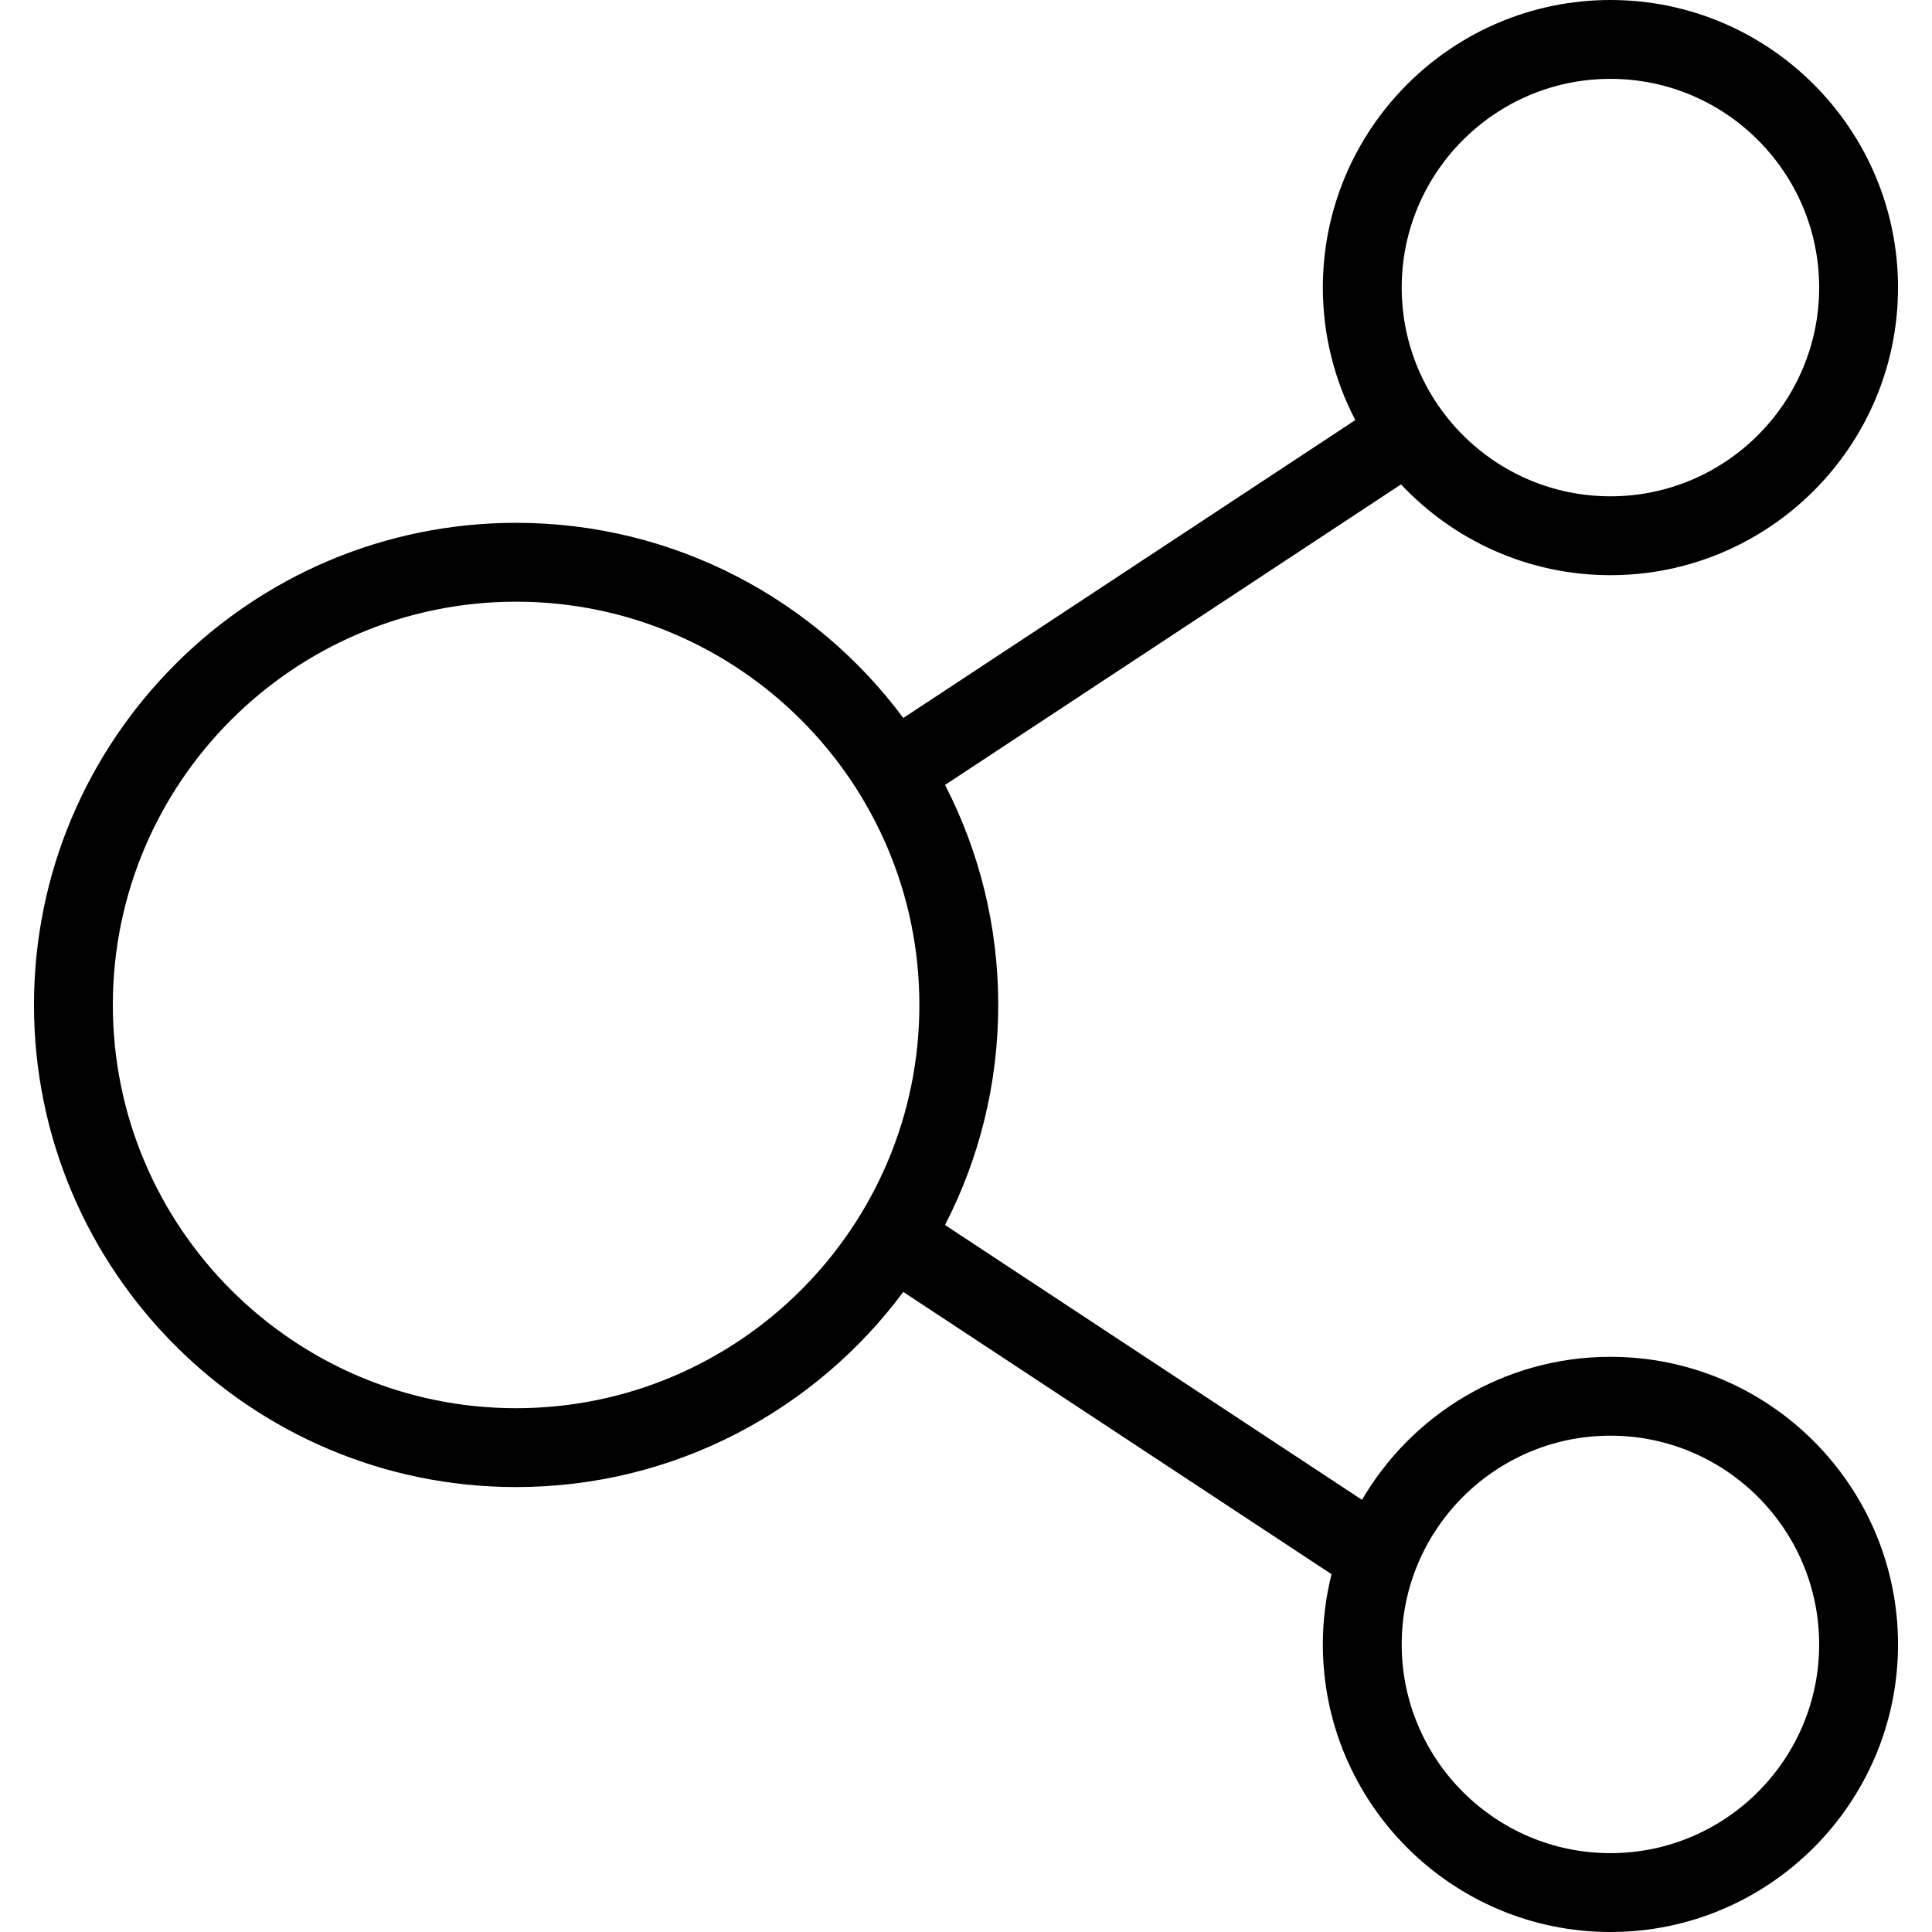 <!DOCTYPE svg PUBLIC "-//W3C//DTD SVG 1.1//EN" "http://www.w3.org/Graphics/SVG/1.1/DTD/svg11.dtd">
<!-- Uploaded to: SVG Repo, www.svgrepo.com, Transformed by: SVG Repo Mixer Tools -->
<svg fill="#000000" height="800px" width="800px" version="1.1" id="Capa_1" xmlns="http://www.w3.org/2000/svg" xmlns:xlink="http://www.w3.org/1999/xlink" viewBox="0 0 490 490" xml:space="preserve">
<g id="SVGRepo_bgCarrier" stroke-width="0"/>
<g id="SVGRepo_tracerCarrier" stroke-linecap="round" stroke-linejoin="round"/>
<g id="SVGRepo_iconCarrier"> <path d="M408.444,344.121c-26.856,0-50.352,14.601-63.012,36.271l-105.756-69.705c8.625-16.743,13.5-35.722,13.5-55.817 c0-20.087-4.871-39.057-13.492-55.794l115.648-76.221c13.313,14.157,32.191,23.023,53.111,23.023 c40.218,0,72.937-32.72,72.937-72.938C481.382,32.721,448.662,0,408.444,0c-40.219,0-72.939,32.721-72.939,72.939 c0,12.114,2.986,23.539,8.234,33.604L229.1,182.099c-22.304-30.014-58.019-49.498-98.202-49.498 c-67.425,0-122.279,54.85-122.279,122.268c0,67.429,54.854,122.285,122.279,122.285c40.178,0,75.889-19.482,98.193-49.492 l108.621,71.594c-1.436,5.701-2.207,11.664-2.207,17.805c0,40.219,32.721,72.94,72.939,72.94c40.218,0,72.937-32.721,72.937-72.94 C481.382,376.842,448.662,344.121,408.444,344.121z M408.444,20c29.189,0,52.937,23.748,52.937,52.939 c0,29.19-23.748,52.938-52.937,52.938c-29.19,0-52.939-23.748-52.939-52.938C355.505,43.748,379.254,20,408.444,20z M130.897,357.154c-56.397,0-102.279-45.885-102.279-102.285c0-56.391,45.882-102.268,102.279-102.268 c56.398,0,102.279,45.878,102.279,102.268C233.177,311.27,187.295,357.154,130.897,357.154z M408.444,470 c-29.19,0-52.939-23.749-52.939-52.94c0-29.19,23.749-52.939,52.939-52.939c29.189,0,52.937,23.749,52.937,52.939 C461.382,446.251,437.634,470,408.444,470z"/> </g>
</svg>